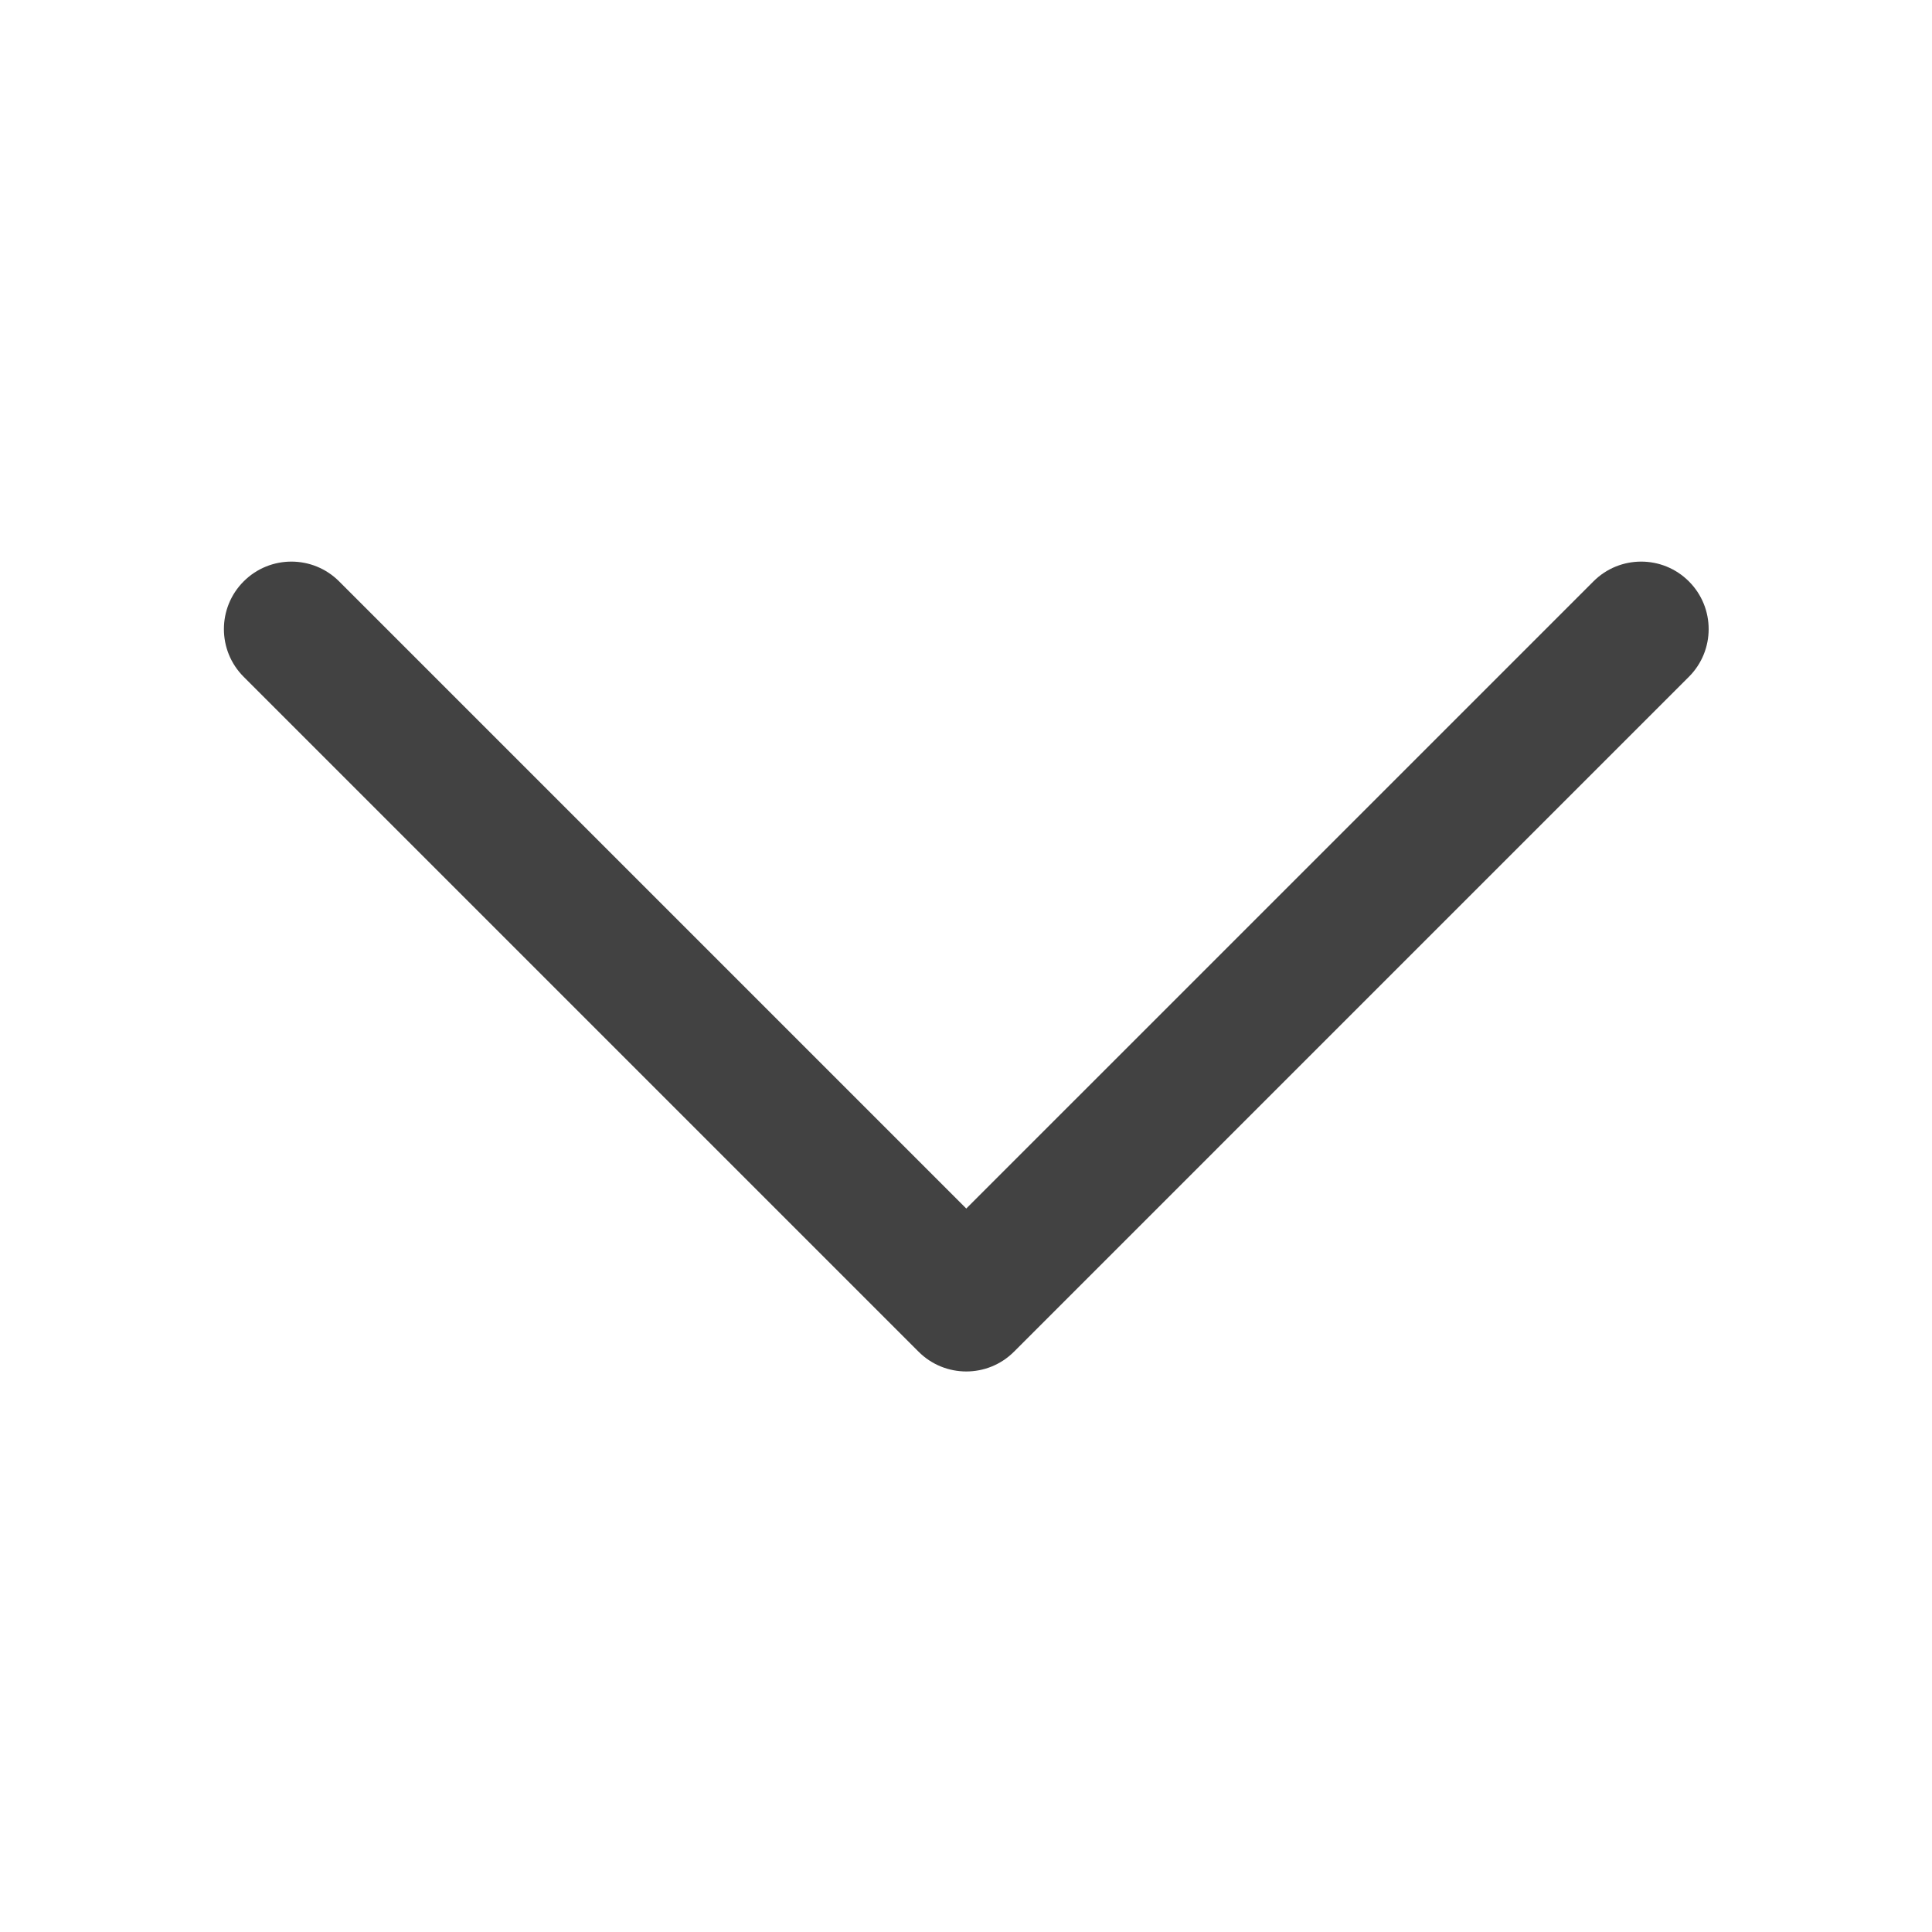 <?xml version="1.0" standalone="no"?><!DOCTYPE svg PUBLIC "-//W3C//DTD SVG 1.1//EN" "http://www.w3.org/Graphics/SVG/1.1/DTD/svg11.dtd"><svg t="1552371950374" class="icon" style="" viewBox="0 0 1024 1024" version="1.1" xmlns="http://www.w3.org/2000/svg" p-id="3154" xmlns:xlink="http://www.w3.org/1999/xlink" width="200" height="200"><defs><style type="text/css"></style></defs><path d="M512.151 640.547l-332.413-332.407c-13.961-13.972-36.621-13.972-50.582 0-13.973 13.961-13.973 36.621 0 50.582l357.704 357.704c13.961 13.972 36.621 13.972 50.582 0l357.703-357.704c6.986-6.981 10.48-16.137 10.48-25.291s-3.494-18.309-10.48-25.291c-13.961-13.972-36.621-13.972-50.582 0l-332.412 332.407z" fill="#424242" p-id="3155"></path></svg>